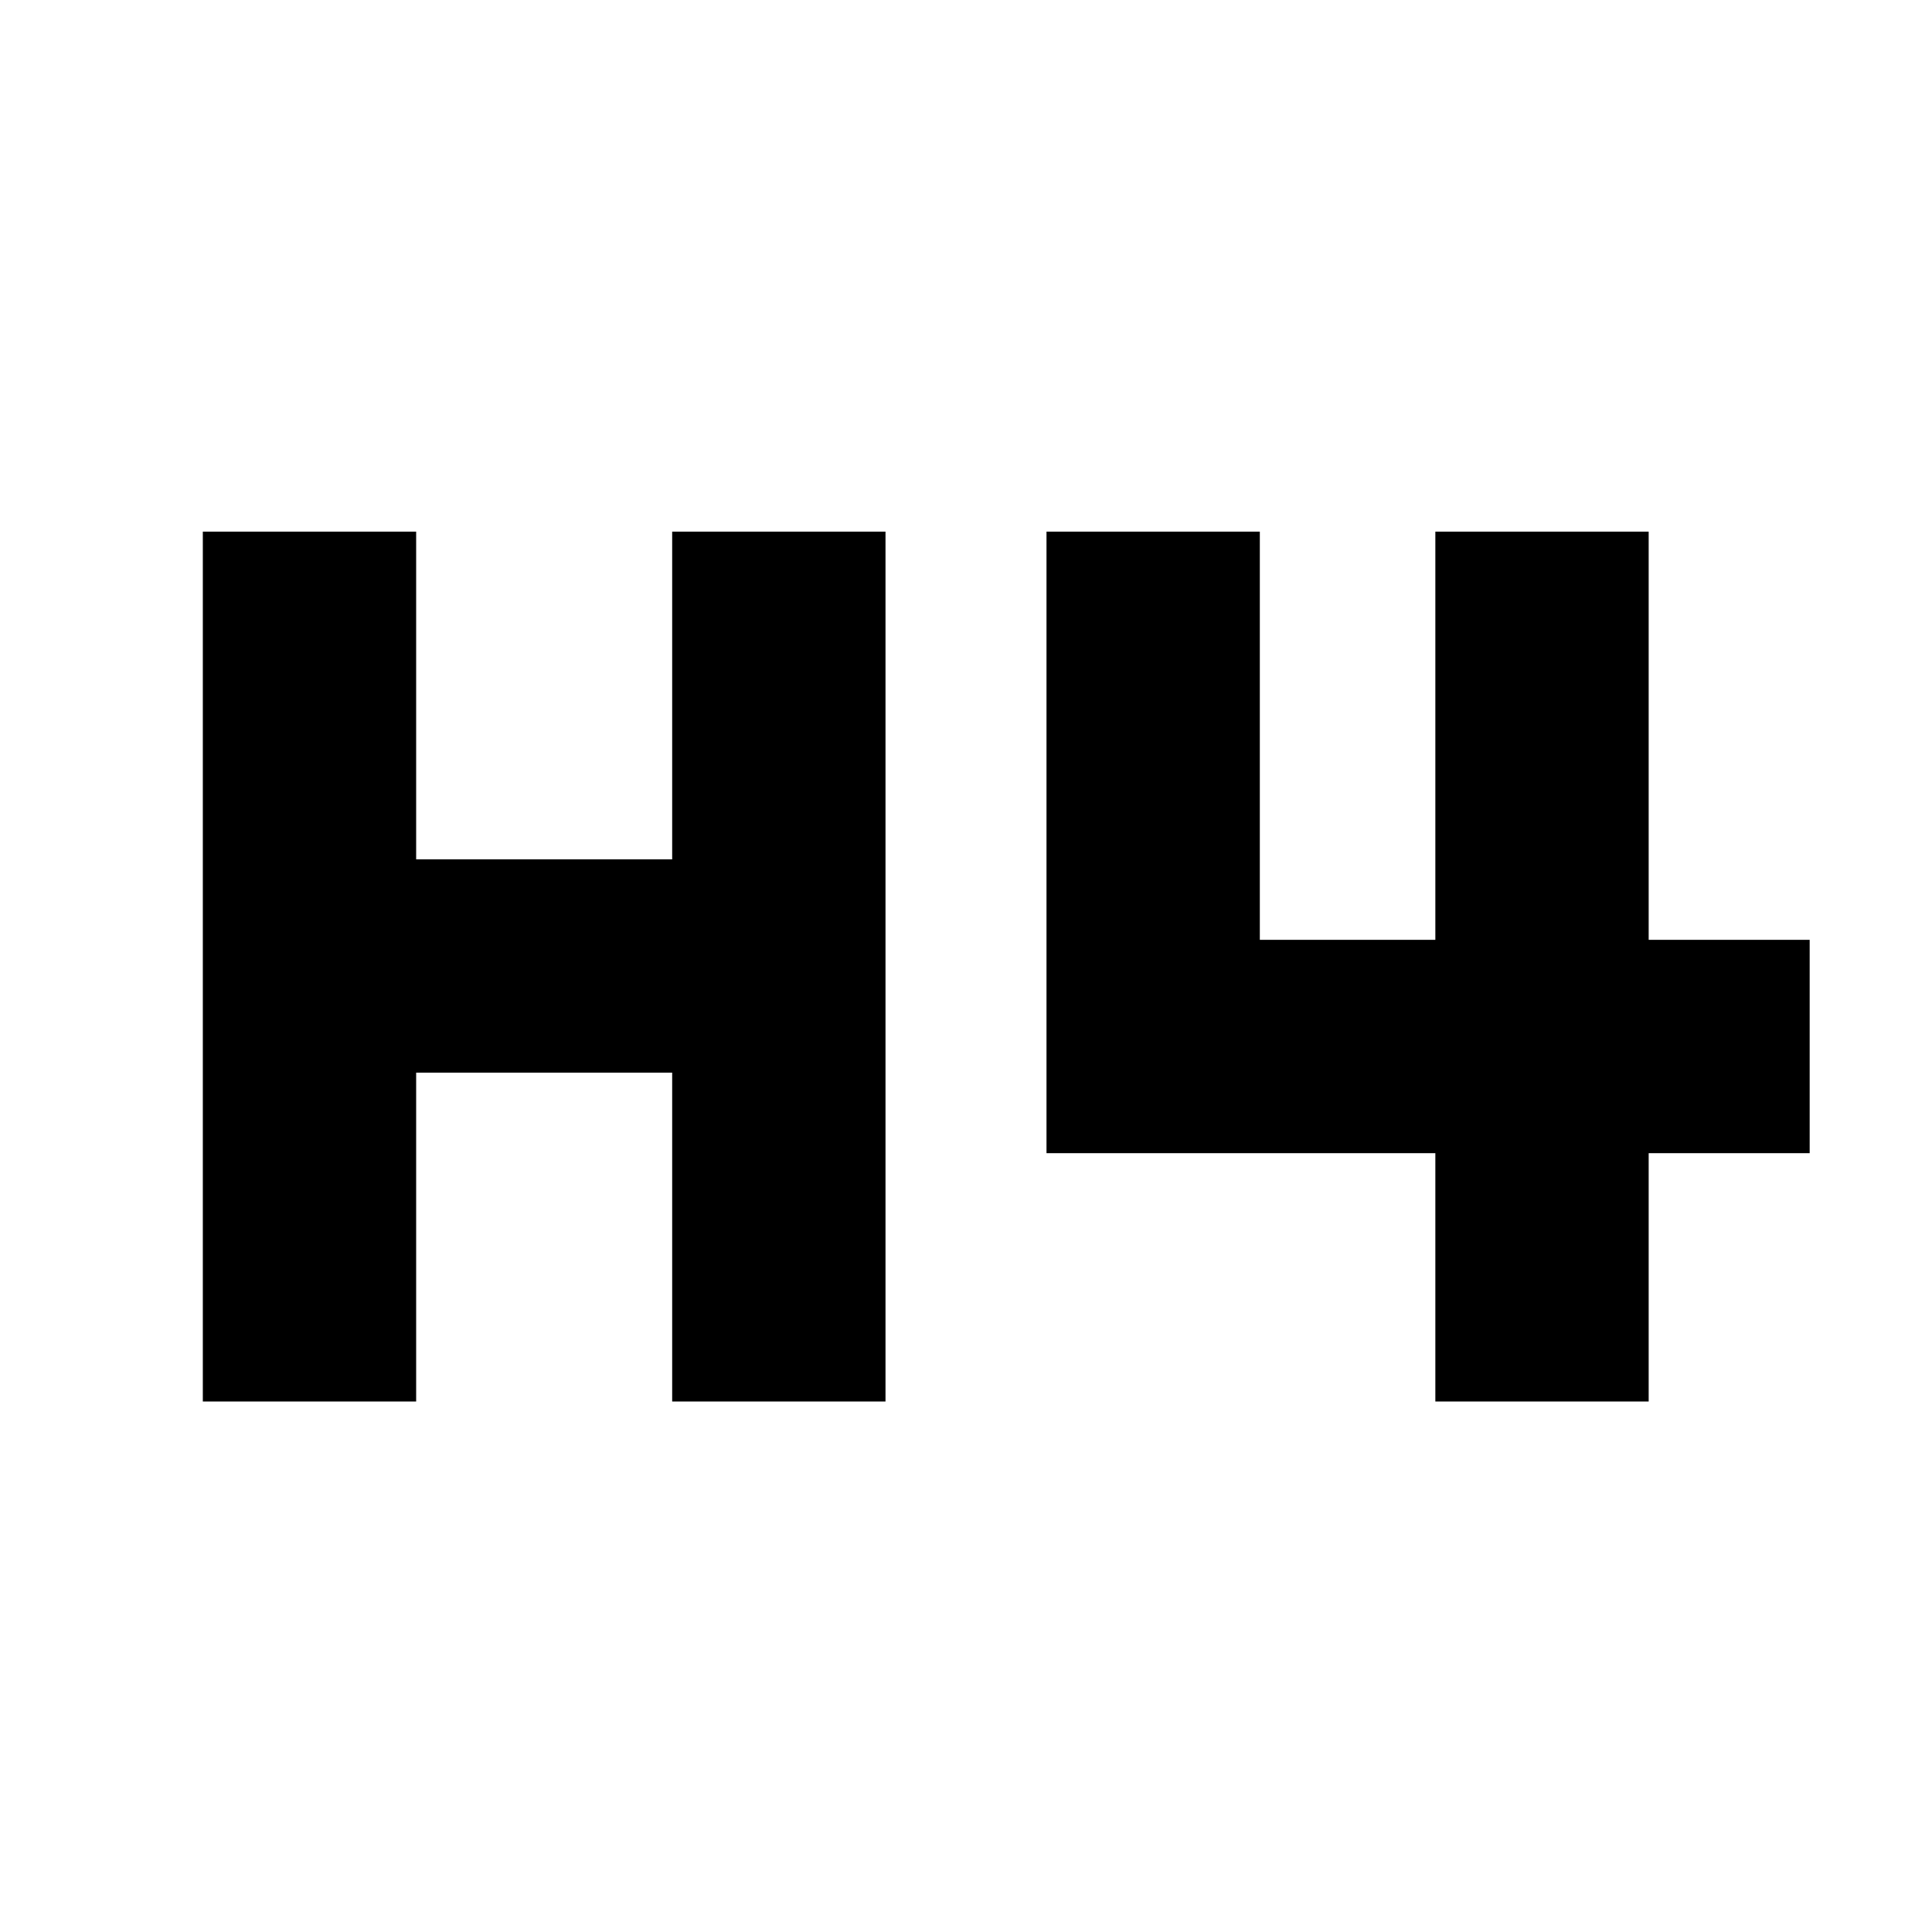 <svg xmlns="http://www.w3.org/2000/svg" height="24" viewBox="0 -960 960 960" width="24"><path d="M100.782-263.608v-432.219h106.001v162.826h127.216v-162.826H440v432.219H333.999v-163.391H206.783v163.391H100.782Zm612.435 0v-123.391H520v-308.828h106.001v202.826h87.216v-202.826h106.001v202.826h80v106.002h-80v123.391H713.217Z"/></svg>